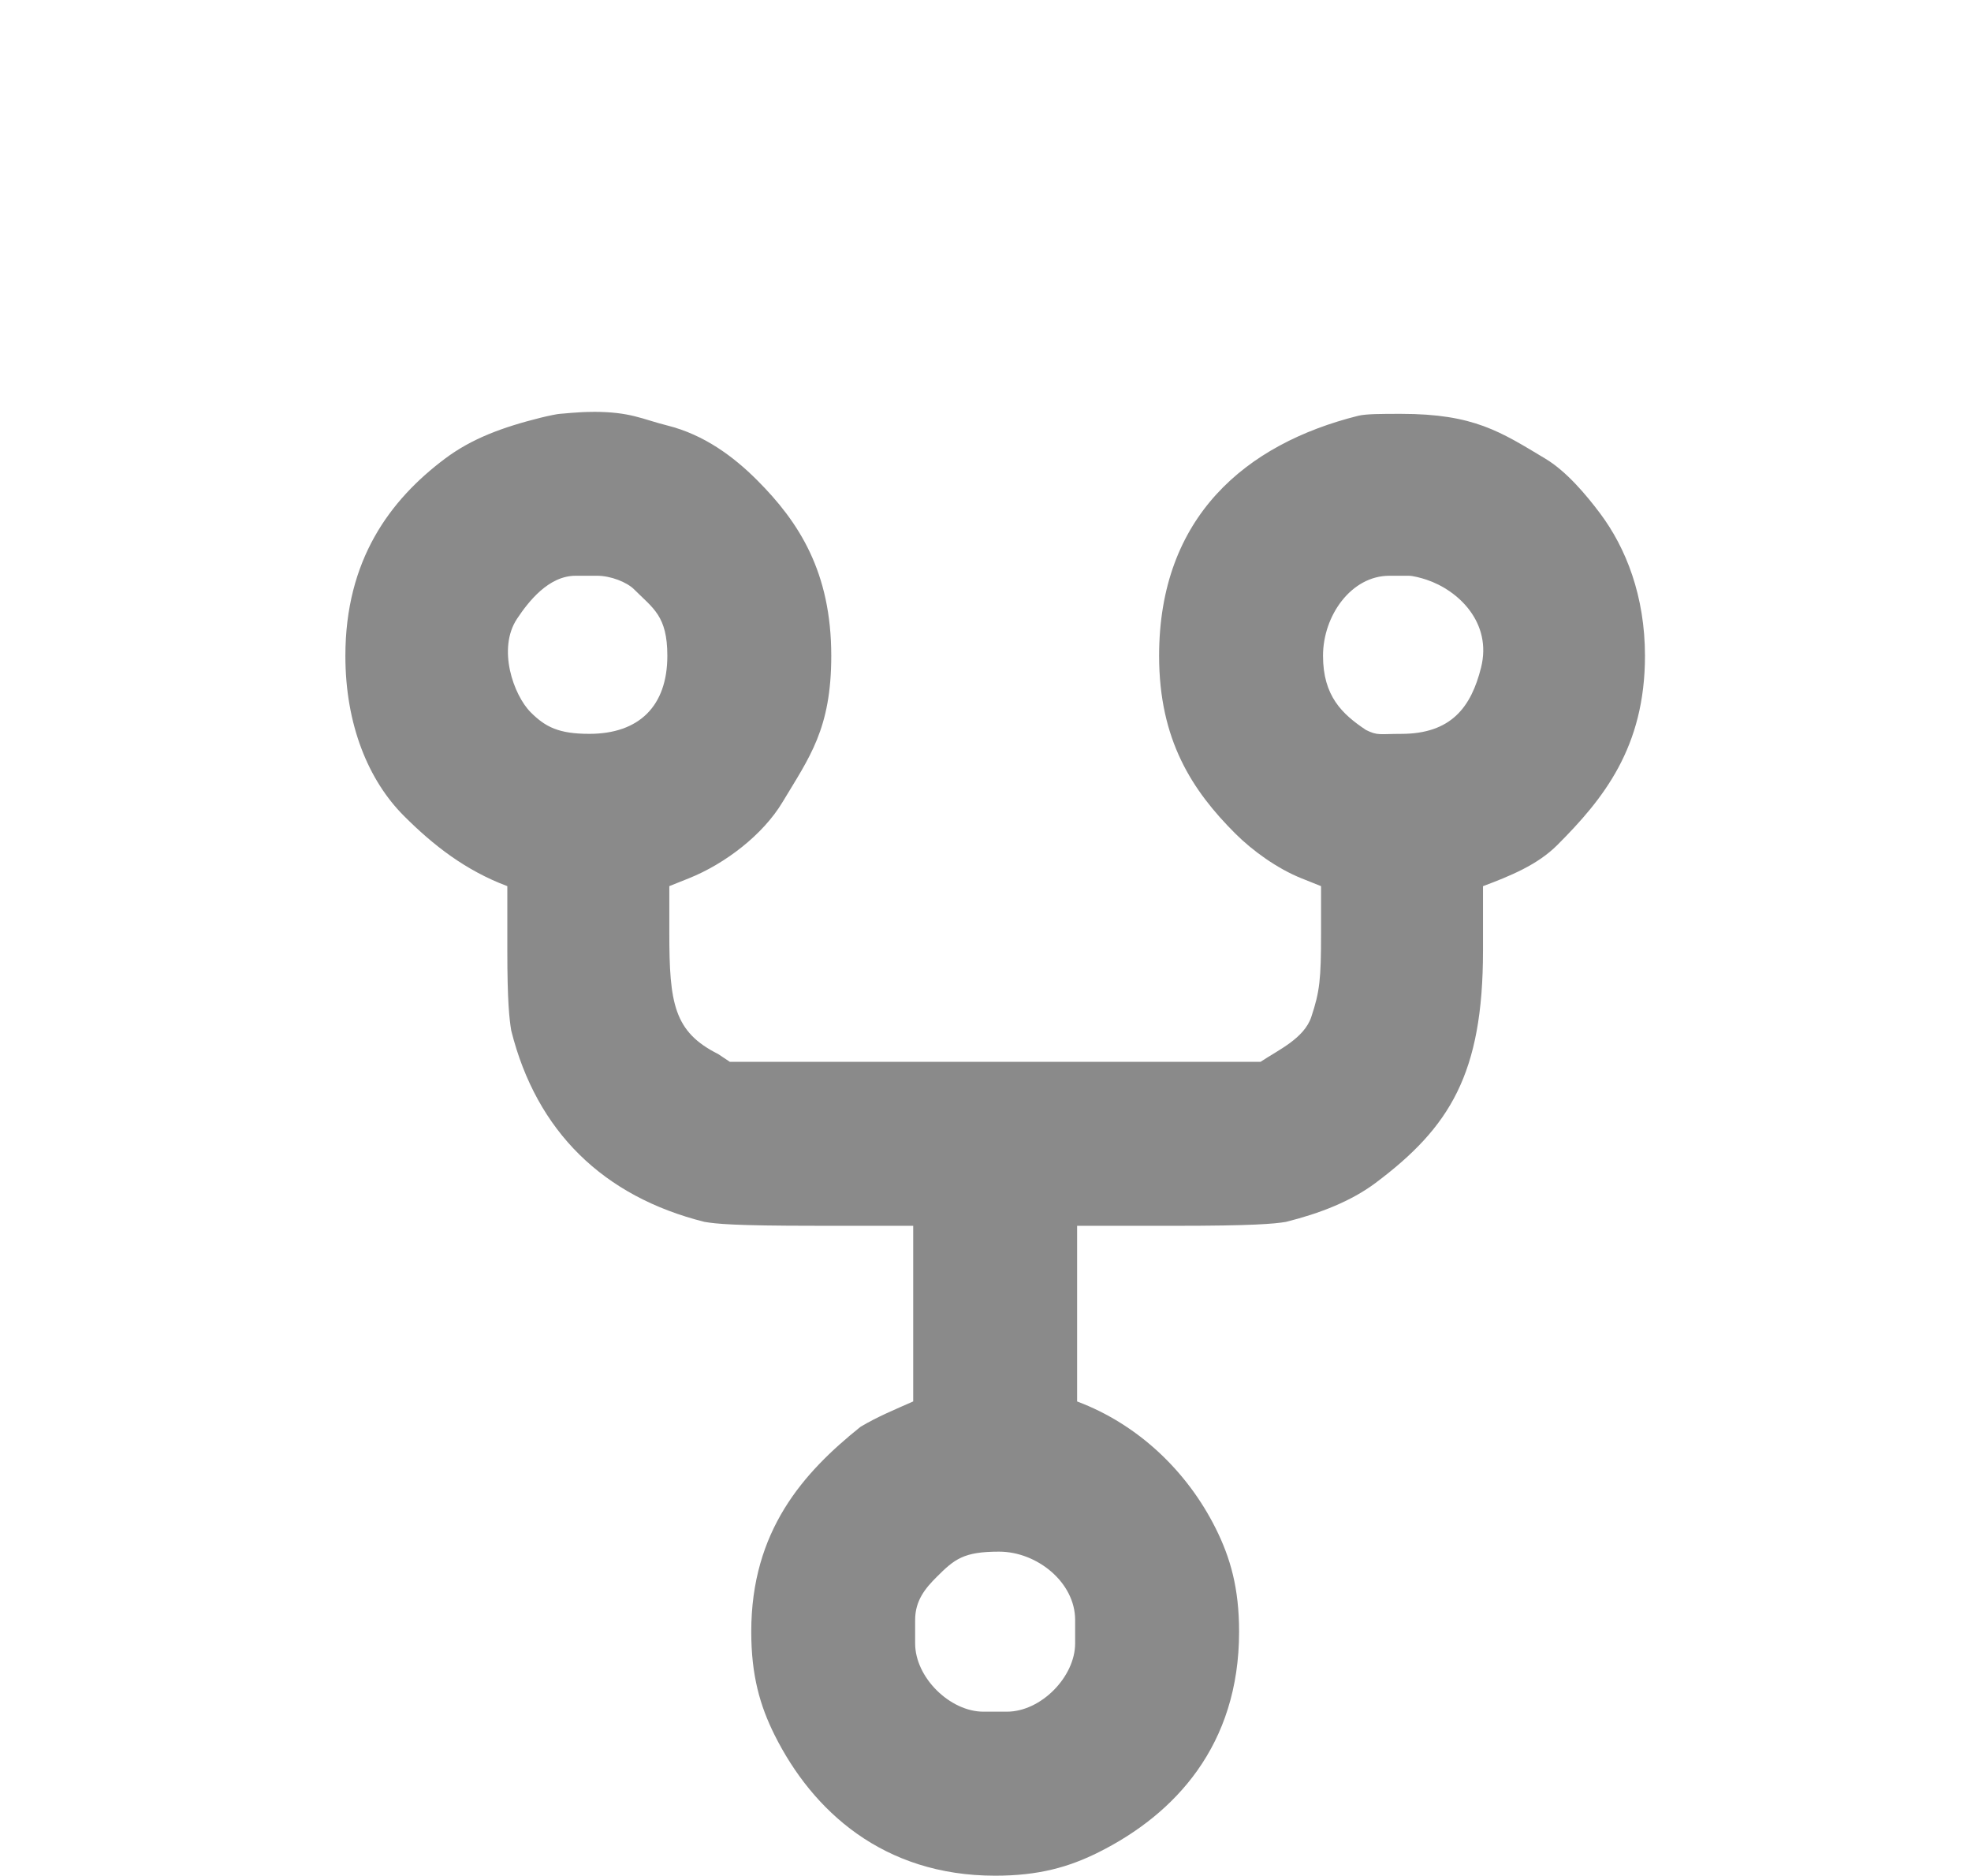 <?xml version="1.0" standalone="no"?><!DOCTYPE svg PUBLIC "-//W3C//DTD SVG 1.1//EN" "http://www.w3.org/Graphics/SVG/1.1/DTD/svg11.dtd"><svg t="1745129642963" class="icon" viewBox="0 0 1076 1024" version="1.1" xmlns="http://www.w3.org/2000/svg" p-id="1634" xmlns:xlink="http://www.w3.org/1999/xlink" width="269" height="256"><path d="M323.833 224.777c20.513 0 26.722 4.026 40.481 7.462 20.1 5.029 36.131 16.959 49.005 29.834 22.858 22.858 40.481 50.17 40.481 95.871 0 39.862-11.871 55.302-26.633 79.9-10.647 17.756-31.279 33.609-51.128 41.543l-10.647 4.262v25.572c0 38.416 2.522 53.989 26.633 66.053l6.386 4.262h289.753c9.733-6.489 23.772-12.742 27.695-24.495 4.645-13.951 5.324-20.617 5.324-45.805v-25.572l-10.647-4.262c-13.125-5.25-26.722-14.998-36.219-24.495-23.389-23.389-41.543-50.907-41.543-96.933 0-75.83 47.22-115.662 108.657-131.029 4.262-1.062 12.786-1.062 23.433-1.062 39.862 0 54.358 9.822 78.824 24.495 11.429 6.857 22.195 19.643 29.834 29.834 14.128 18.847 24.495 45.126 24.495 77.762 0 50.022-22.74 78.131-47.943 103.333-10.736 10.736-25.719 16.841-40.481 22.371v35.157c0 67.291-18.124 96.417-58.591 126.767-13.435 10.072-30.541 16.694-49.005 21.31-6.386 1.062-18.11 2.138-60.714 2.138h-53.267v95.871c33.447 12.535 60.139 38.254 75.638 69.238 8.052 16.104 12.786 32.68 12.786 56.452 0 61.982-34.936 99.484-76.7 120.366-16.104 8.052-32.68 12.786-56.452 12.786-61.275 0-99.765-35.482-120.381-76.7-8.052-16.104-12.786-32.68-12.786-56.452 0-55.081 28.374-86.817 59.652-111.857 9.158-5.501 19.289-9.645 28.757-13.848v-95.871h-53.267c-44.743 0-54.329-1.062-60.714-2.138-55.066-13.774-91.668-49.256-105.457-104.395-1.062-6.386-2.138-15.986-2.138-43.681v-35.157c-22.843-8.568-40.393-22.283-56.452-38.343-19.289-19.289-31.957-49.624-31.957-87.348 0-52.19 24.171-84.973 54.329-107.595 14.659-11.001 31.426-17.18 52.205-22.371 4.262-1.062 9.586-2.138 10.647-2.138s9.586-1.062 18.11-1.062z m2.138 89.471h-11.724c-14.821 0-25.808 14.202-31.957 23.433-10.942 16.399-1.902 41.779 7.462 51.128 8.037 8.037 15.352 11.724 31.957 11.724 27.164 0 42.605-15.131 42.605-42.605 0-21.782-7.728-25.837-18.11-36.219-4.026-4.026-12.86-7.462-20.233-7.462z m443.153 0h-10.647c-20.794 0-36.219 21.737-36.219 43.681s10.397 31.795 23.433 40.481c6.386 3.2 7.462 2.138 19.171 2.138 27.341 0 38.239-14.511 43.681-36.219 6.091-24.362-12.225-42.074-29.834-47.943-3.2-1.062-7.462-2.138-9.586-2.138z m-223.715 532.639c-19.378 0-24.289 4.055-34.095 13.848-6.15 6.15-11.724 12.801-11.724 23.433v12.786c0 18.729 19.098 37.281 37.281 37.281h12.786c18.729 0 37.281-19.098 37.281-37.281v-12.786c0-20.44-20.72-37.281-41.543-37.281z" p-id="1635" fill="#8a8a8a"></path></svg>